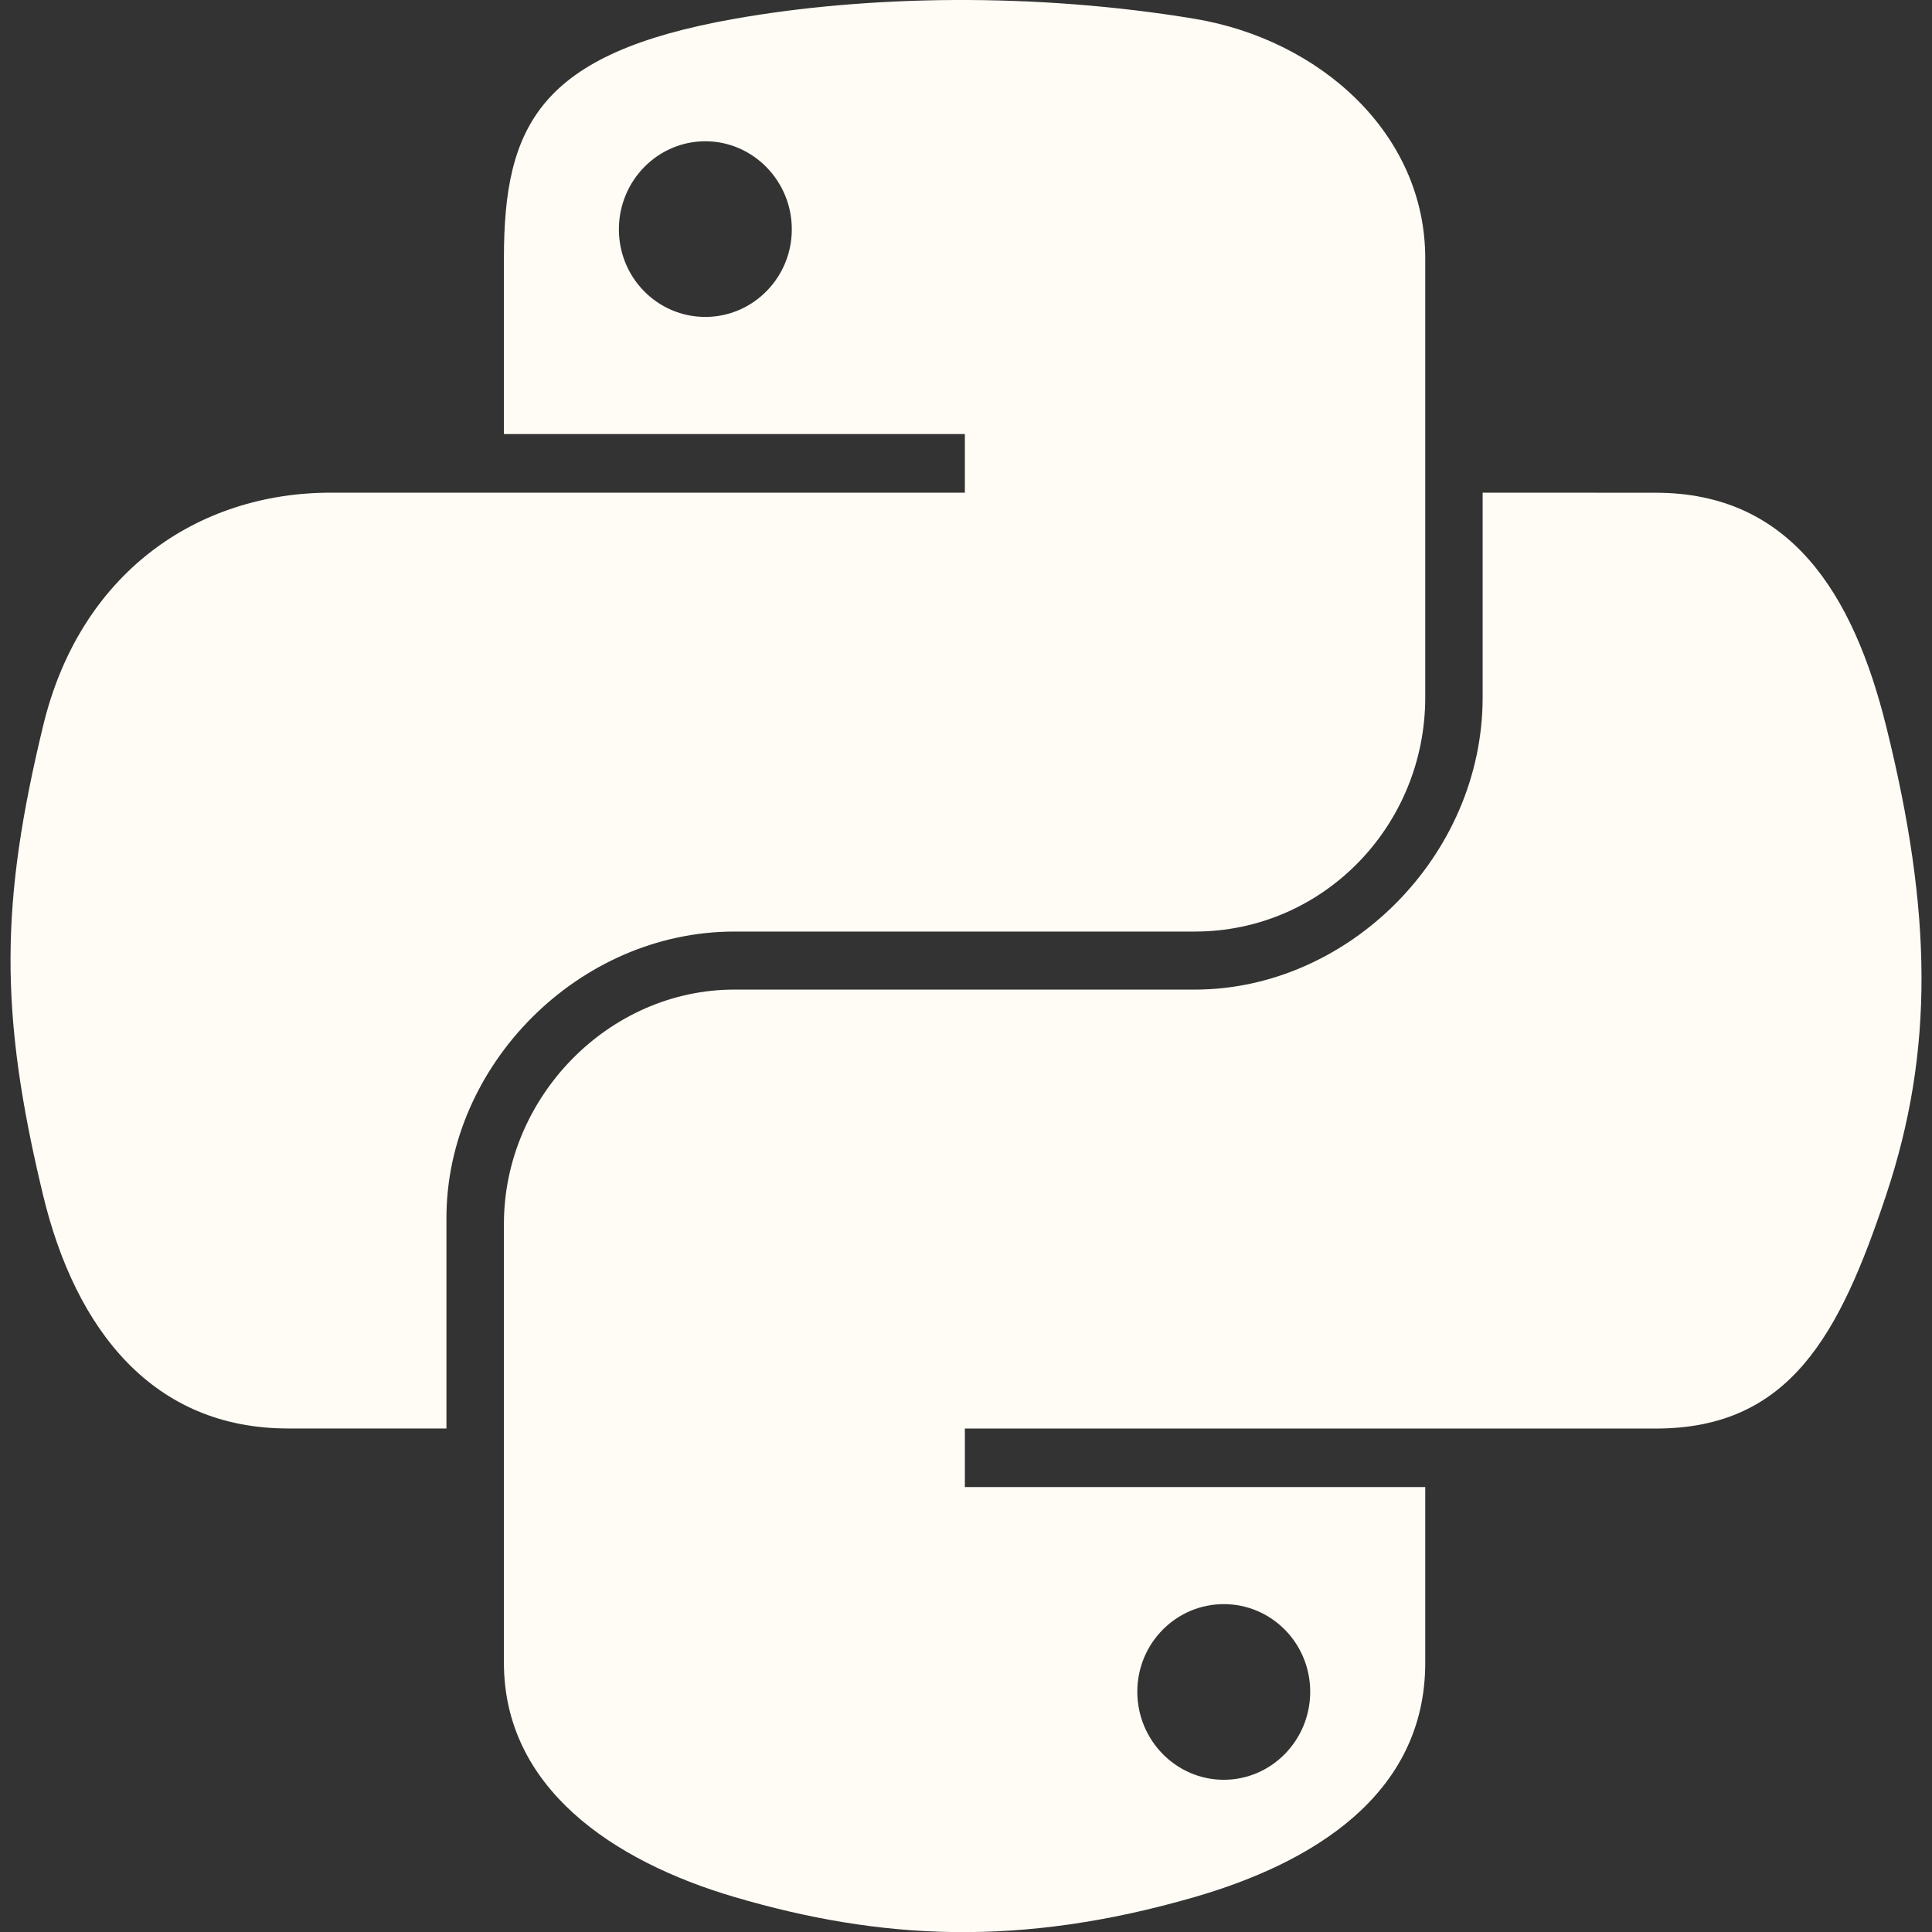 <svg width="75" height="75" viewBox="0 0 75 75" fill="none" xmlns="http://www.w3.org/2000/svg">
<rect x="0" y="0" width="75" height="75" fill="#333333" stroke="none"/>
<g clip-path="url(#clip0_8_211)">
<path d="M37.059 -8.14223e-06C34 0.016 31.078 0.275 28.509 0.731C20.938 2.069 19.562 4.869 19.562 10.031V16.85H37.456V19.125H19.562H12.847C7.647 19.125 3.094 22.25 1.669 28.197C0.025 35.013 -0.047 39.266 1.669 46.381C2.941 51.678 5.978 55.453 11.178 55.453H17.331V47.278C17.331 41.372 22.441 36.163 28.509 36.163H46.381C51.356 36.163 55.328 32.066 55.328 27.069V10.031C55.328 5.181 51.237 1.541 46.381 0.731C43.306 0.219 40.116 -0.013 37.059 -8.14223e-06ZM27.381 5.484C29.228 5.484 30.738 7.019 30.738 8.903C30.738 10.781 29.228 12.303 27.381 12.303C25.525 12.303 24.025 10.784 24.025 8.903C24.025 7.019 25.528 5.484 27.381 5.484Z" fill="#FFFCF5"/>
<path d="M57.556 19.125V27.072C57.556 33.231 52.334 38.416 46.378 38.416H28.509C23.613 38.416 19.562 42.606 19.562 47.509V64.547C19.562 69.397 23.778 72.247 28.509 73.641C34.172 75.306 39.603 75.606 46.381 73.641C50.884 72.338 55.328 69.713 55.328 64.547V57.728H37.456V55.456H55.328H64.275C69.475 55.456 71.412 51.828 73.222 46.384C75.091 40.778 75.009 35.391 73.222 28.2C71.938 23.022 69.481 19.128 64.275 19.128L57.556 19.125ZM47.506 62.272C49.362 62.272 50.862 63.791 50.862 65.672C50.862 67.559 49.359 69.091 47.506 69.091C45.659 69.091 44.15 67.556 44.15 65.672C44.15 63.791 45.659 62.272 47.506 62.272Z" fill="#FFFCF5"/>
</g>
<defs>
<clipPath id="clip0_8_211">
<rect width="75" height="75" fill="white"/>
</clipPath>
</defs>
</svg>
